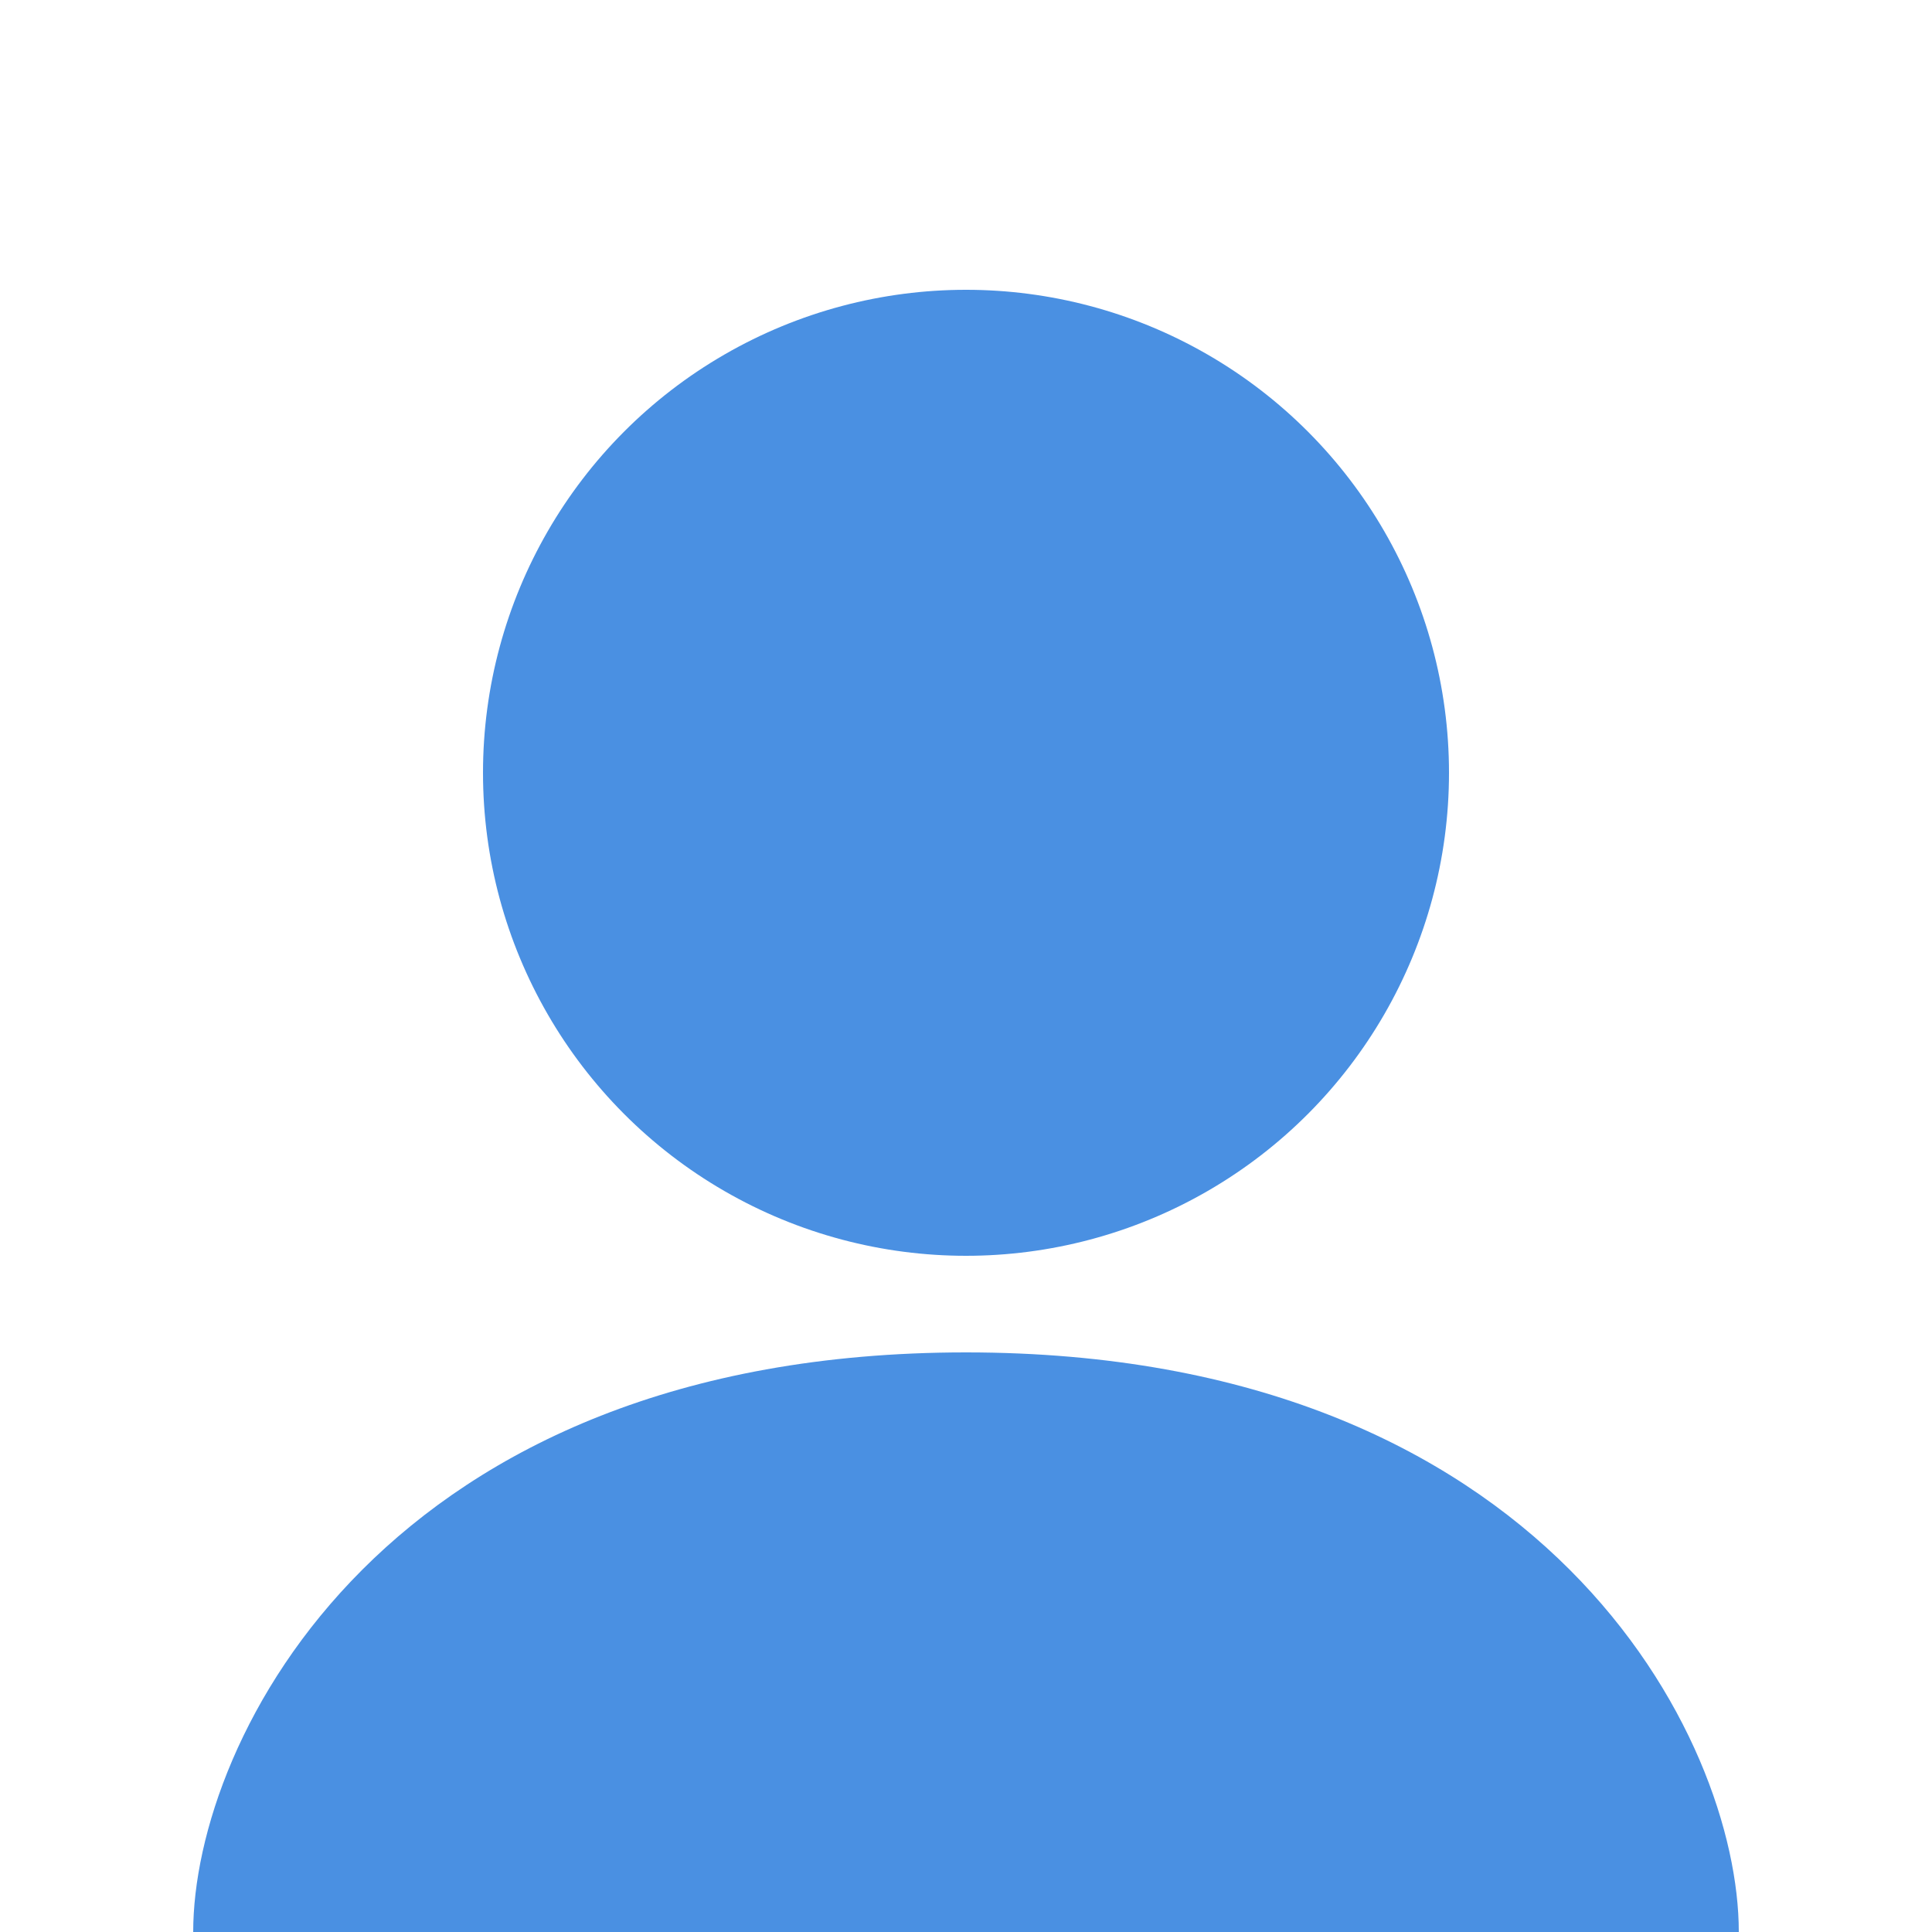 <svg xmlns="http://www.w3.org/2000/svg" width="100" height="100" viewBox="0 0 100 100"><circle cx="50" cy="40" r="25" fill="#4A90E2"/><path d="M50 70 C 20 70 10 90 10 100 L 90 100 C 90 90 80 70 50 70Z" fill="#4A90E2"/></svg>